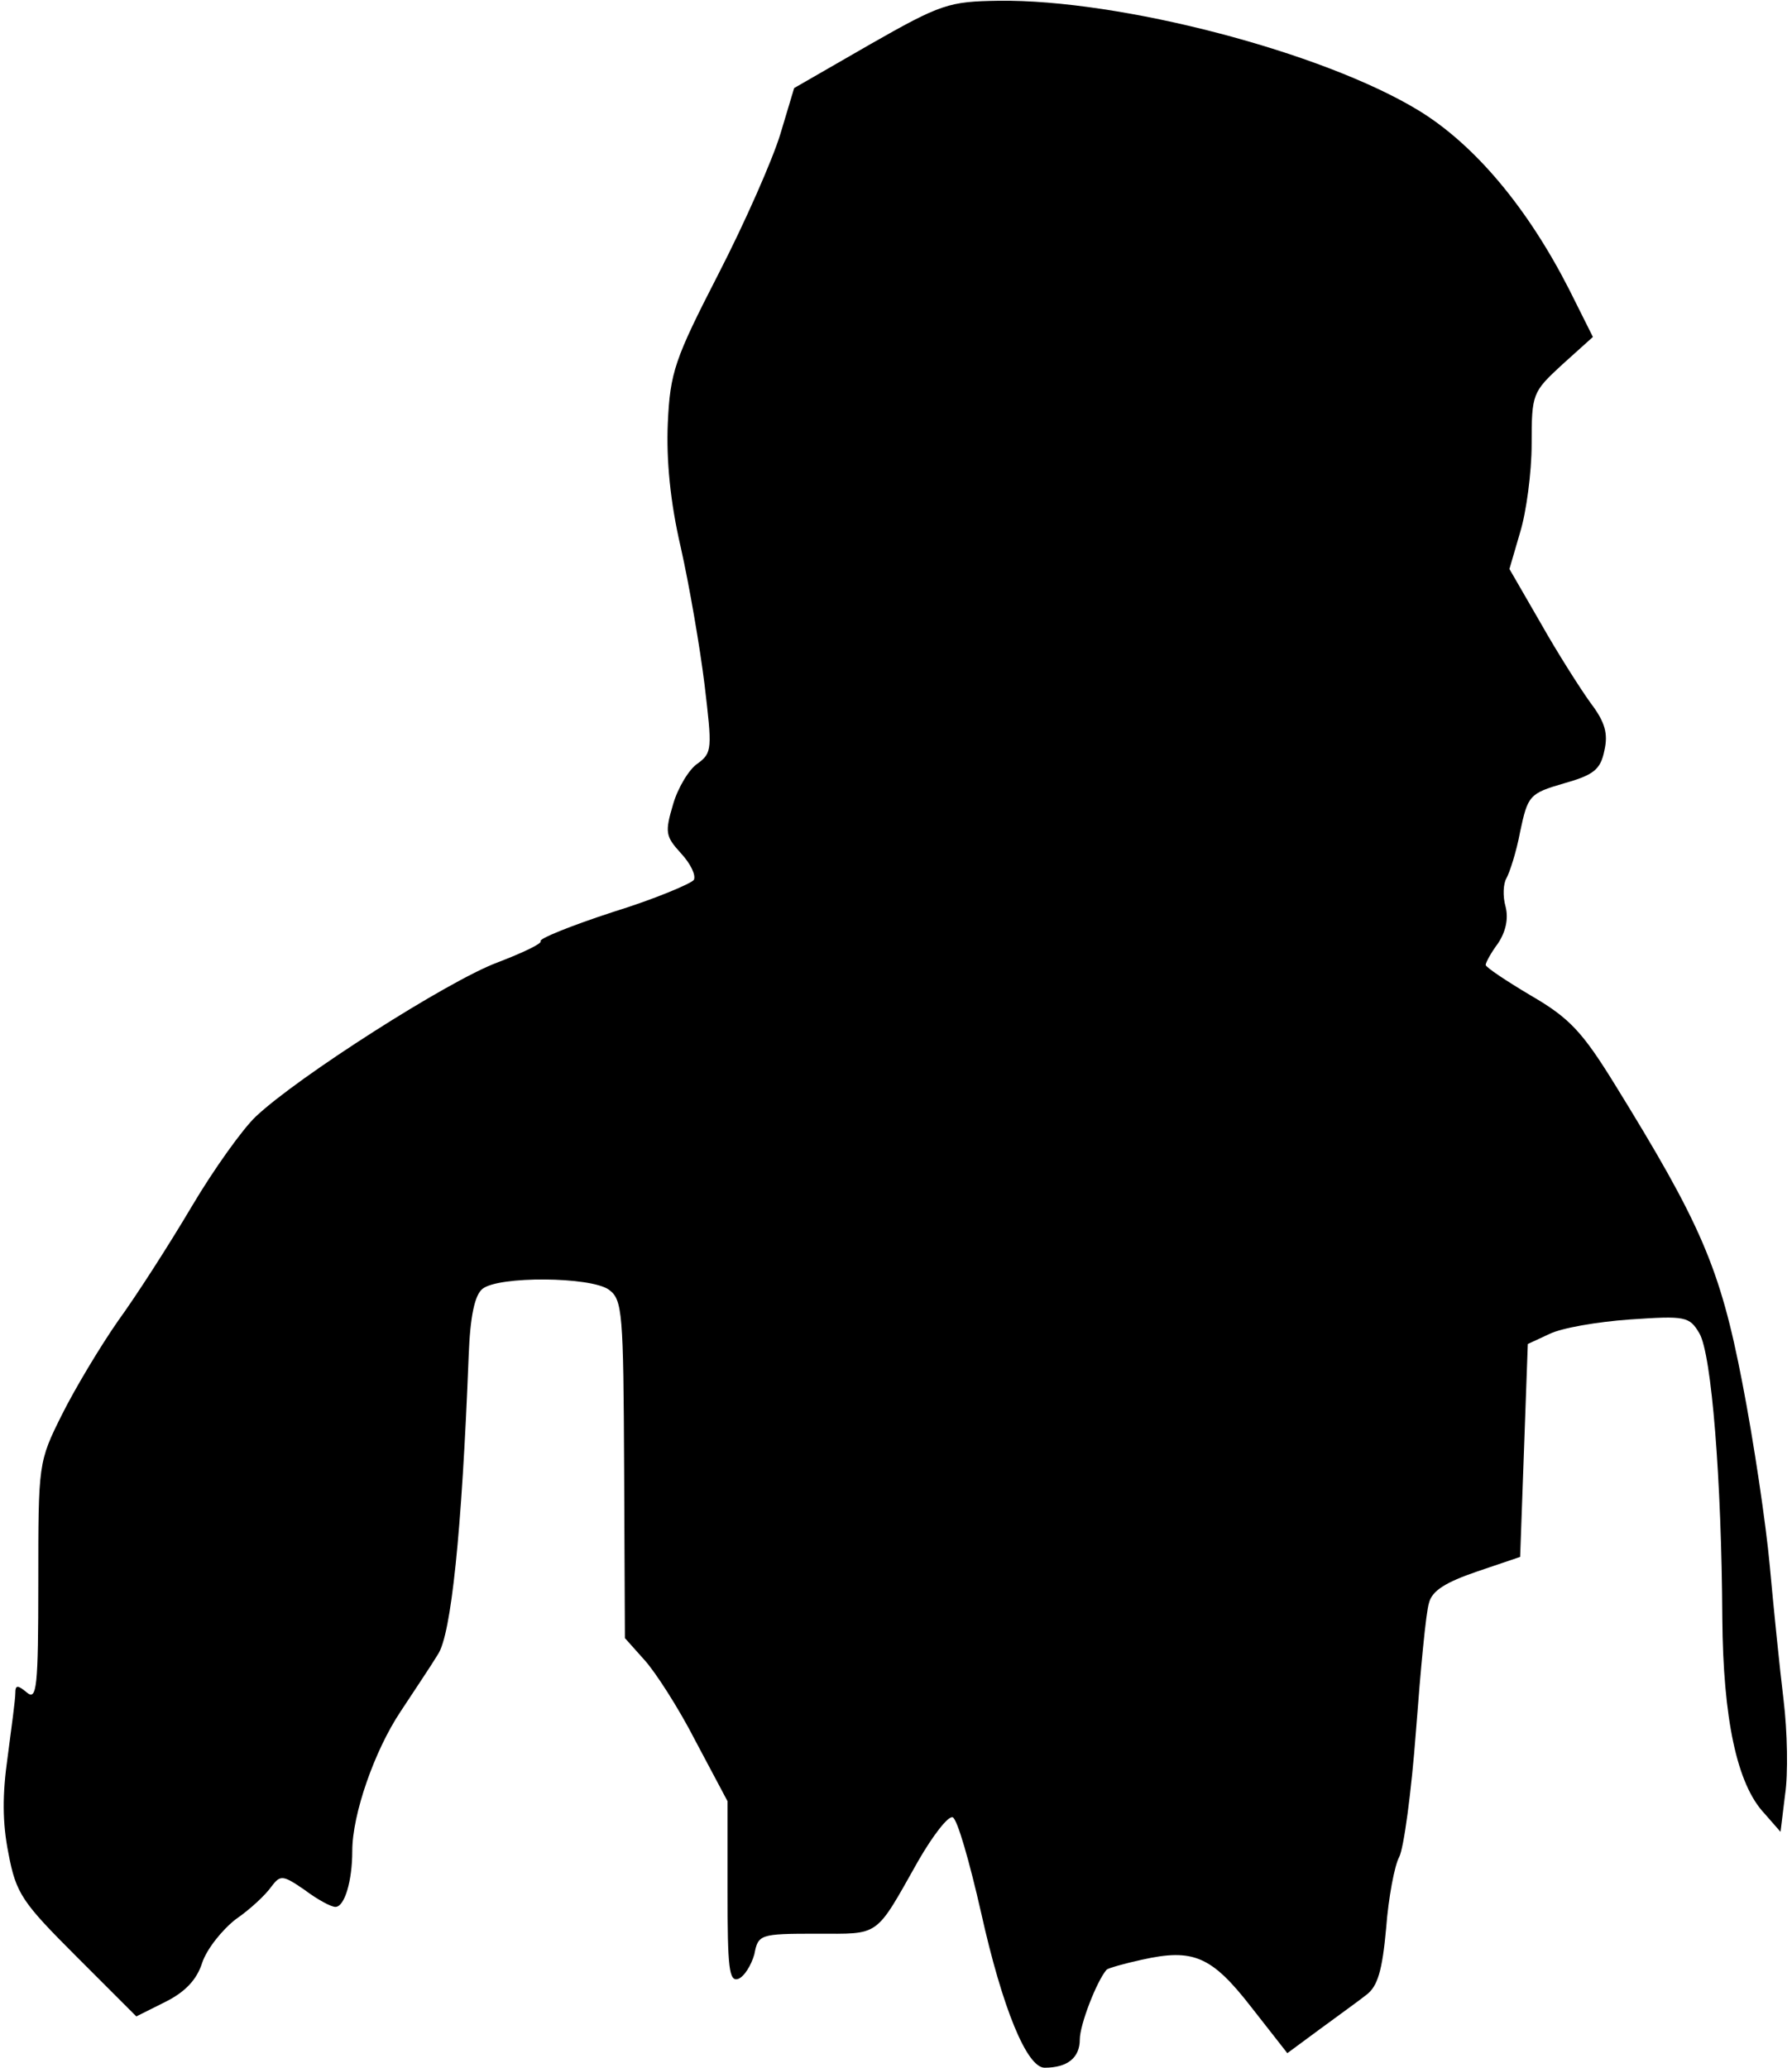 <?xml version="1.0" standalone="no"?>
<!DOCTYPE svg PUBLIC "-//W3C//DTD SVG 20010904//EN"
 "http://www.w3.org/TR/2001/REC-SVG-20010904/DTD/svg10.dtd">
<svg version="1.0" xmlns="http://www.w3.org/2000/svg"
 width="234pt" height="270pt" viewBox="0 0 234 270"
 preserveAspectRatio="xMidYMid meet">
<g transform="translate(0,270) scale(0.1,-0.1)"
fill="#000000" stroke="none">
<path fill="#000000" stroke="none" d="M1136 2642 l-99 -57 -18 -60 c-10 -33
-46 -115 -81 -183 -57 -111 -63 -128 -66 -195 -2 -47 3 -102 17 -162 11 -49
25 -130 31 -179 10 -84 10 -89 -9 -103 -11 -7 -26 -32 -32 -53 -11 -37 -10
-42 10 -64 13 -14 20 -29 17 -35 -4 -5 -51 -25 -106 -42 -55 -18 -97 -35 -94
-38 2 -3 -23 -15 -57 -28 -64 -24 -260 -149 -315 -201 -17 -16 -55 -69 -84
-118 -29 -49 -72 -116 -96 -149 -23 -33 -56 -88 -73 -122 -31 -62 -31 -64 -31
-219 0 -138 -2 -155 -15 -144 -12 10 -15 10 -15 -1 0 -8 -5 -45 -10 -83 -7
-49 -7 -86 1 -126 10 -53 18 -64 89 -135 l78 -78 38 19 c26 13 41 29 48 51 6
18 26 43 44 57 19 13 39 32 46 42 12 16 15 16 44 -4 16 -12 34 -22 40 -22 12
0 22 34 22 73 0 48 29 131 63 182 17 26 40 60 49 75 17 26 31 157 40 390 2 52
8 79 18 87 21 17 141 16 165 -1 18 -13 19 -30 20 -234 l1 -221 25 -28 c14 -15
45 -63 67 -106 l42 -79 0 -118 c0 -100 2 -118 14 -114 8 3 17 18 21 32 5 26 7
27 81 27 84 0 76 -6 133 95 19 33 39 59 45 57 6 -2 22 -58 37 -124 28 -126 60
-203 83 -203 30 0 46 13 46 37 0 19 22 76 35 91 2 2 23 8 46 13 67 15 91 5
143 -62 l47 -60 42 31 c23 17 51 37 61 45 15 11 21 32 26 87 3 40 11 82 17 93
6 11 16 85 22 165 6 80 13 155 17 167 4 16 22 27 63 41 l56 19 5 139 5 139 28
13 c16 8 63 16 105 19 73 5 78 4 91 -18 16 -27 29 -191 30 -372 1 -131 19
-217 55 -255 l21 -24 6 49 c4 26 3 82 -2 123 -5 41 -13 120 -18 175 -5 55 -21
163 -36 240 -29 150 -54 207 -167 390 -42 68 -59 86 -109 115 -32 19 -59 37
-59 40 0 3 7 16 16 28 10 15 14 32 10 48 -4 14 -3 30 1 37 4 7 13 34 18 61 10
47 12 50 57 63 39 11 48 18 53 43 5 22 1 37 -18 62 -13 18 -43 65 -65 104
l-41 71 14 48 c8 26 15 78 15 115 0 66 1 68 40 104 l40 36 -31 62 c-54 106
-123 189 -197 234 -125 76 -389 145 -548 143 -65 -1 -75 -4 -168 -57z"/>
</g>
</svg>
